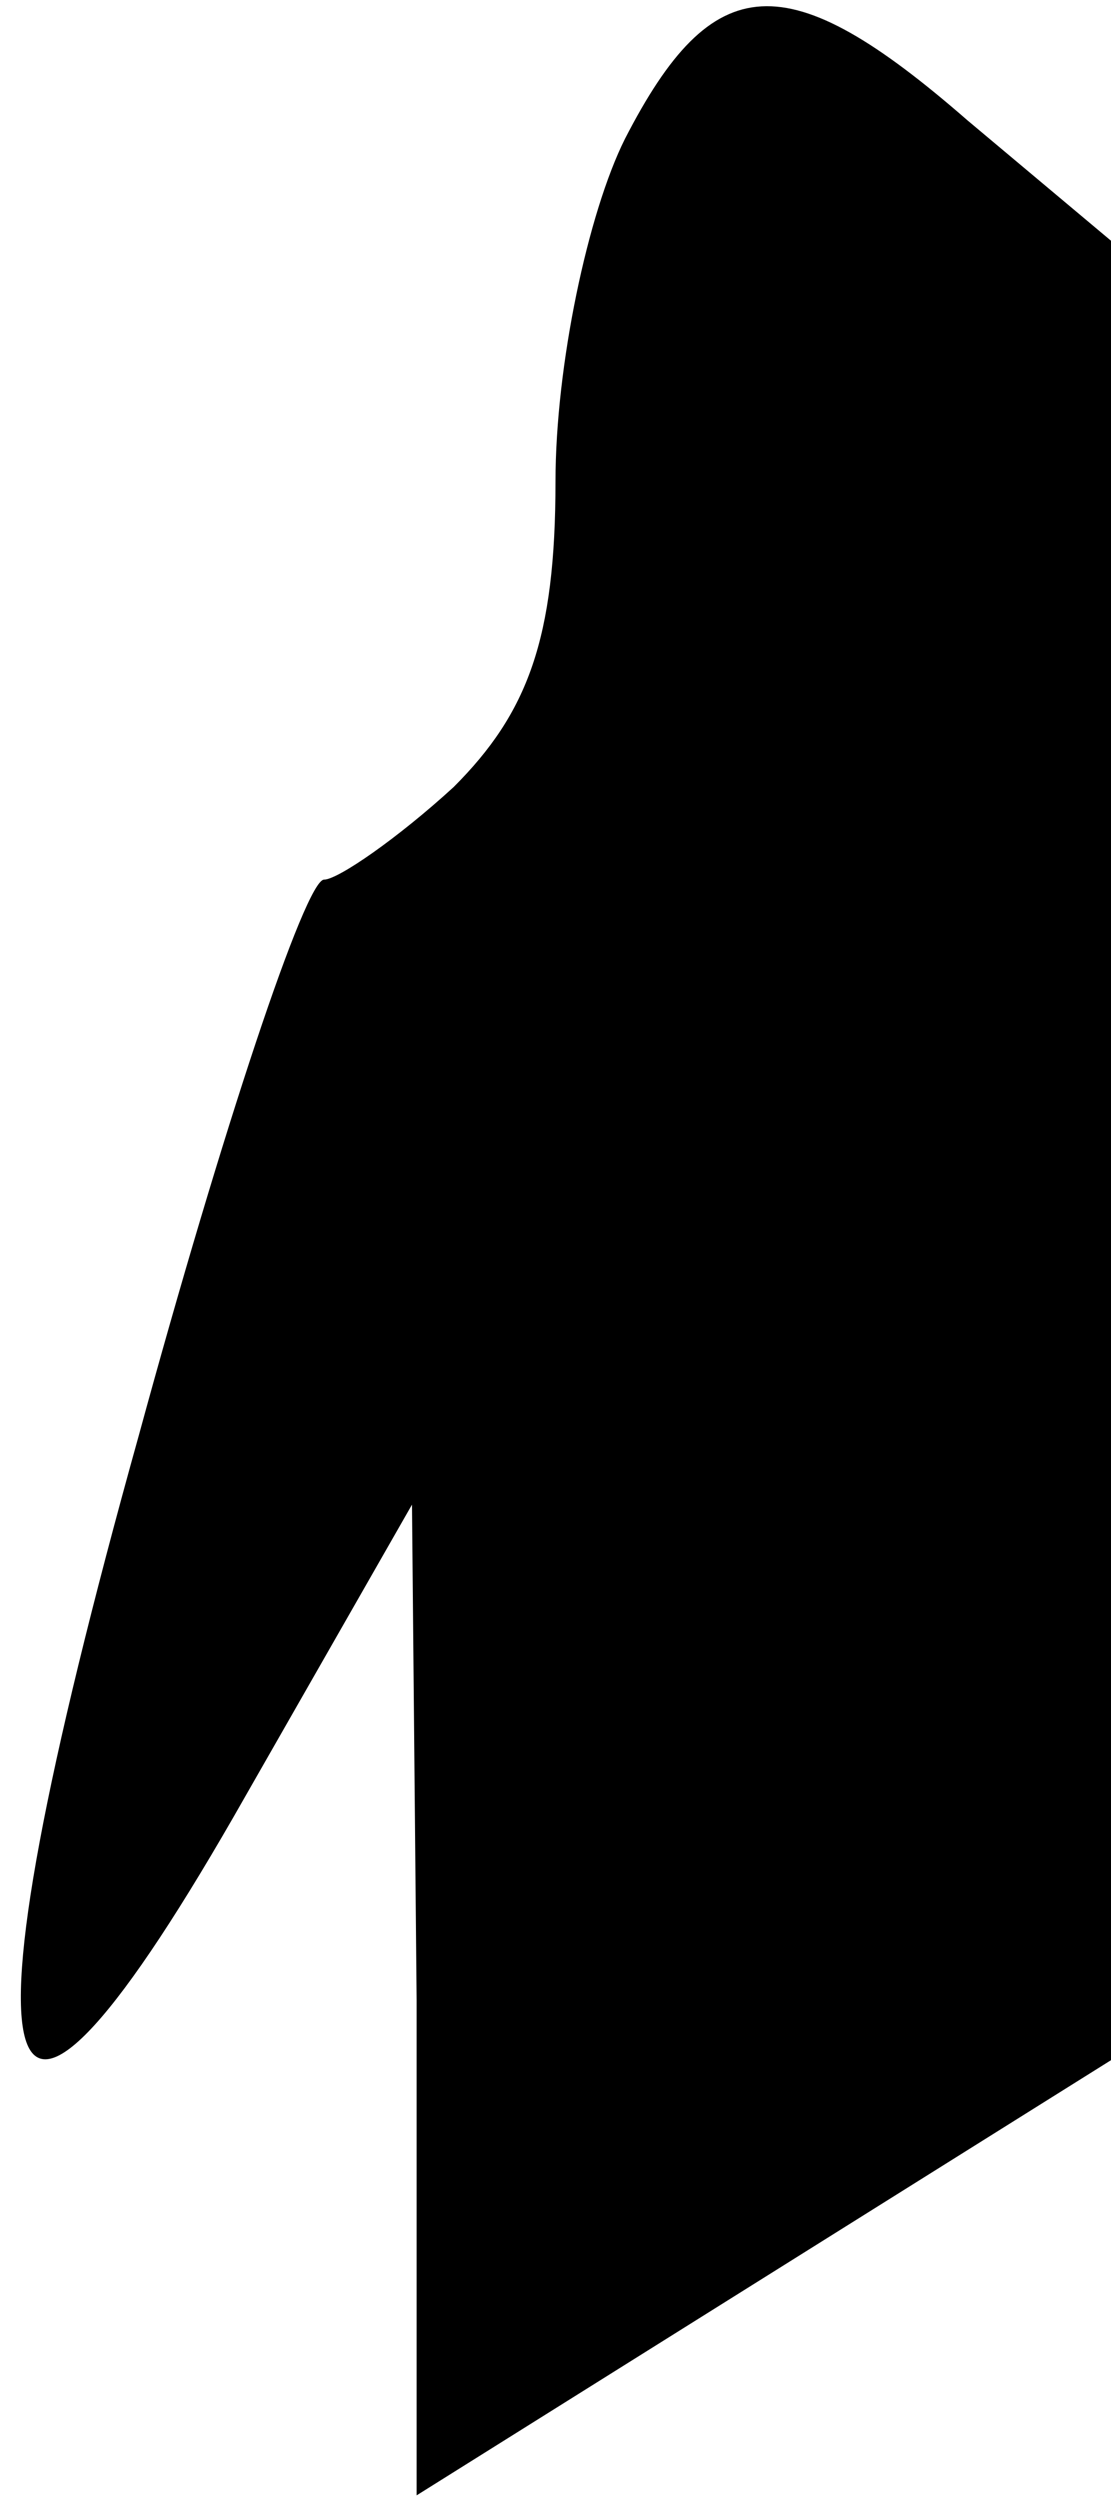 <?xml version="1.0" standalone="no"?>
<!DOCTYPE svg PUBLIC "-//W3C//DTD SVG 20010904//EN"
 "http://www.w3.org/TR/2001/REC-SVG-20010904/DTD/svg10.dtd">
<svg version="1.0" xmlns="http://www.w3.org/2000/svg"
 width="24pt" height="54pt" viewBox="0 0 24 54"
 preserveAspectRatio="xMidYMid meet">
<g transform="translate(0,54) scale(0.1,-0.1)"
fill="#000000" stroke="none">
<path fill="#000000" stroke="none" d="M135 510 c-8 -16 -15 -49 -15 -74 0
-34 -6 -50 -22 -66 -12 -11 -25 -20 -28 -20 -4 0 -22 -54 -40 -120 -41 -147
-32 -175 23 -78 l36 63 1 -107 0 -107 75 47 75 47 0 197 0 196 -31 26 c-39 34
-55 33 -74 -4z"/>
</g>
</svg>
